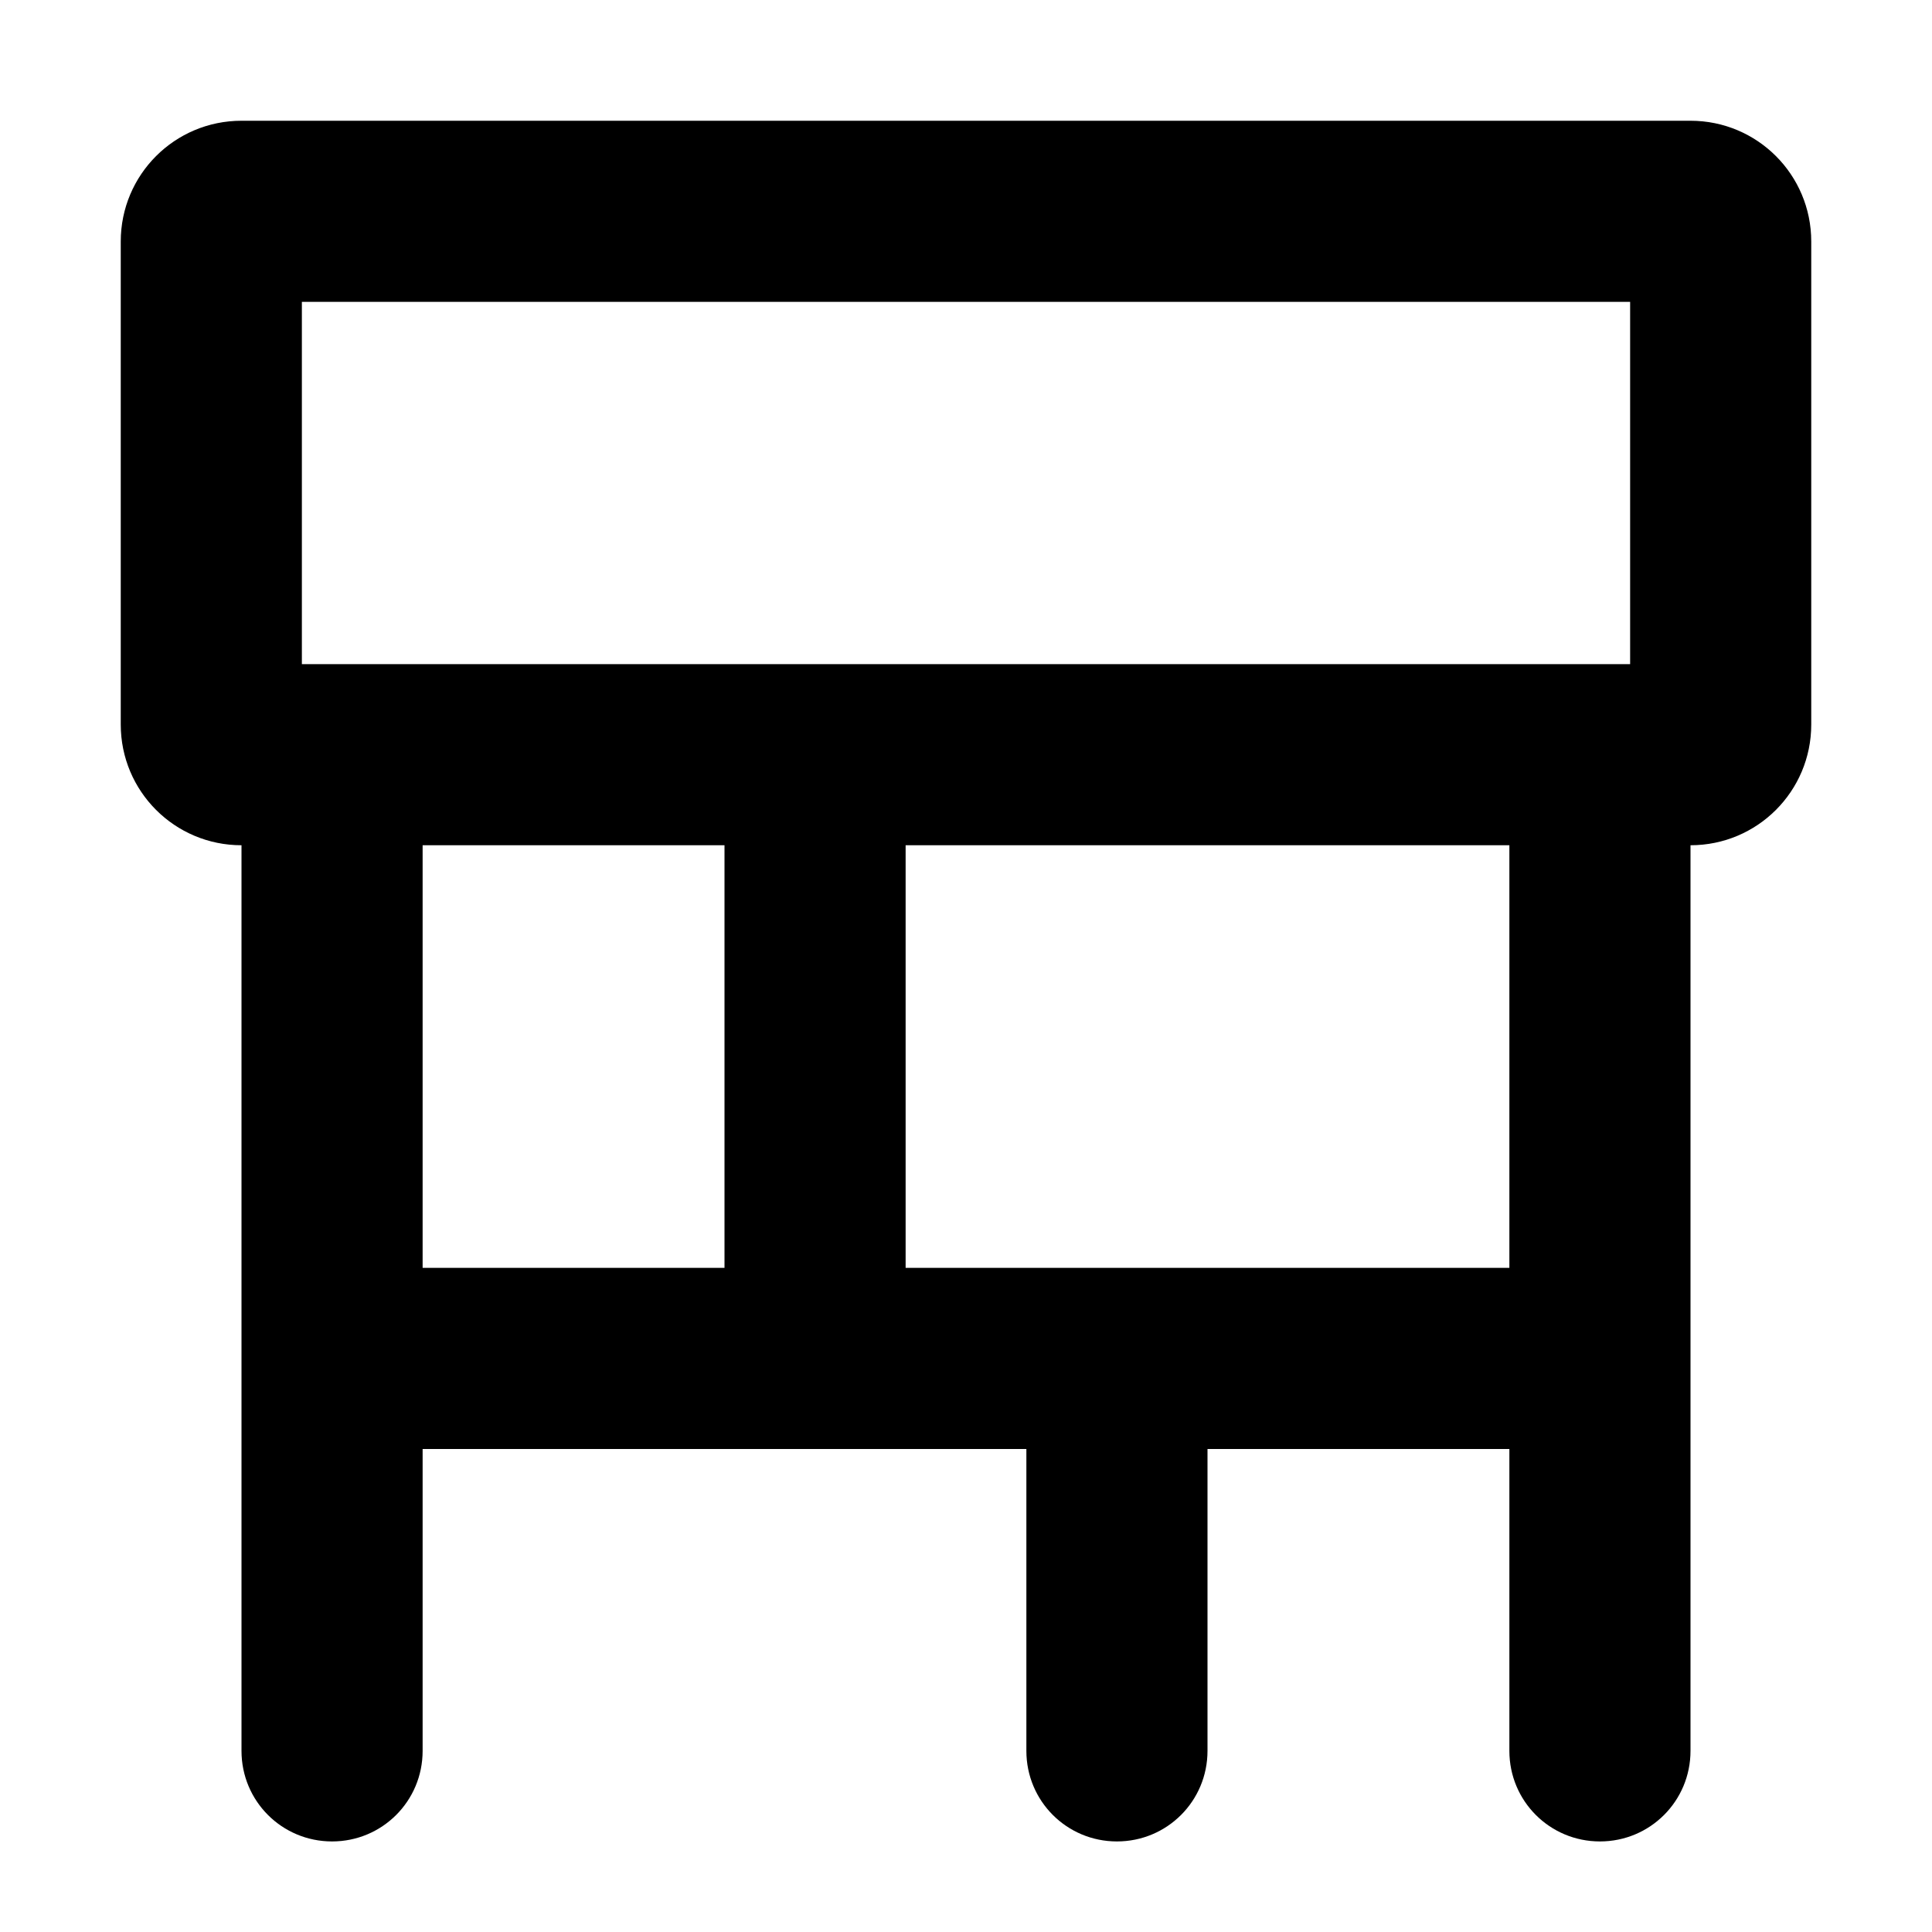 <svg xmlns="http://www.w3.org/2000/svg" width="24" height="24" viewBox="0 0 448 512"><path d="M48 176l352 0 0-96L48 80l0 96zM0 64C0 46.3 14.3 32 32 32l384 0c17.7 0 32 14.3 32 32l0 128c0 17.7-14.3 32-32 32l0 136 0 104c0 13.3-10.7 24-24 24s-24-10.7-24-24l0-80-80 0 0 80c0 13.3-10.7 24-24 24s-24-10.7-24-24l0-80-56 0L80 384l0 80c0 13.3-10.7 24-24 24s-24-10.7-24-24l0-104 0-136c-17.7 0-32-14.3-32-32L0 64zM80 224l0 112 80 0 0-112-80 0zm128 0l0 112 56 0 104 0 0-112-160 0z"/></svg>